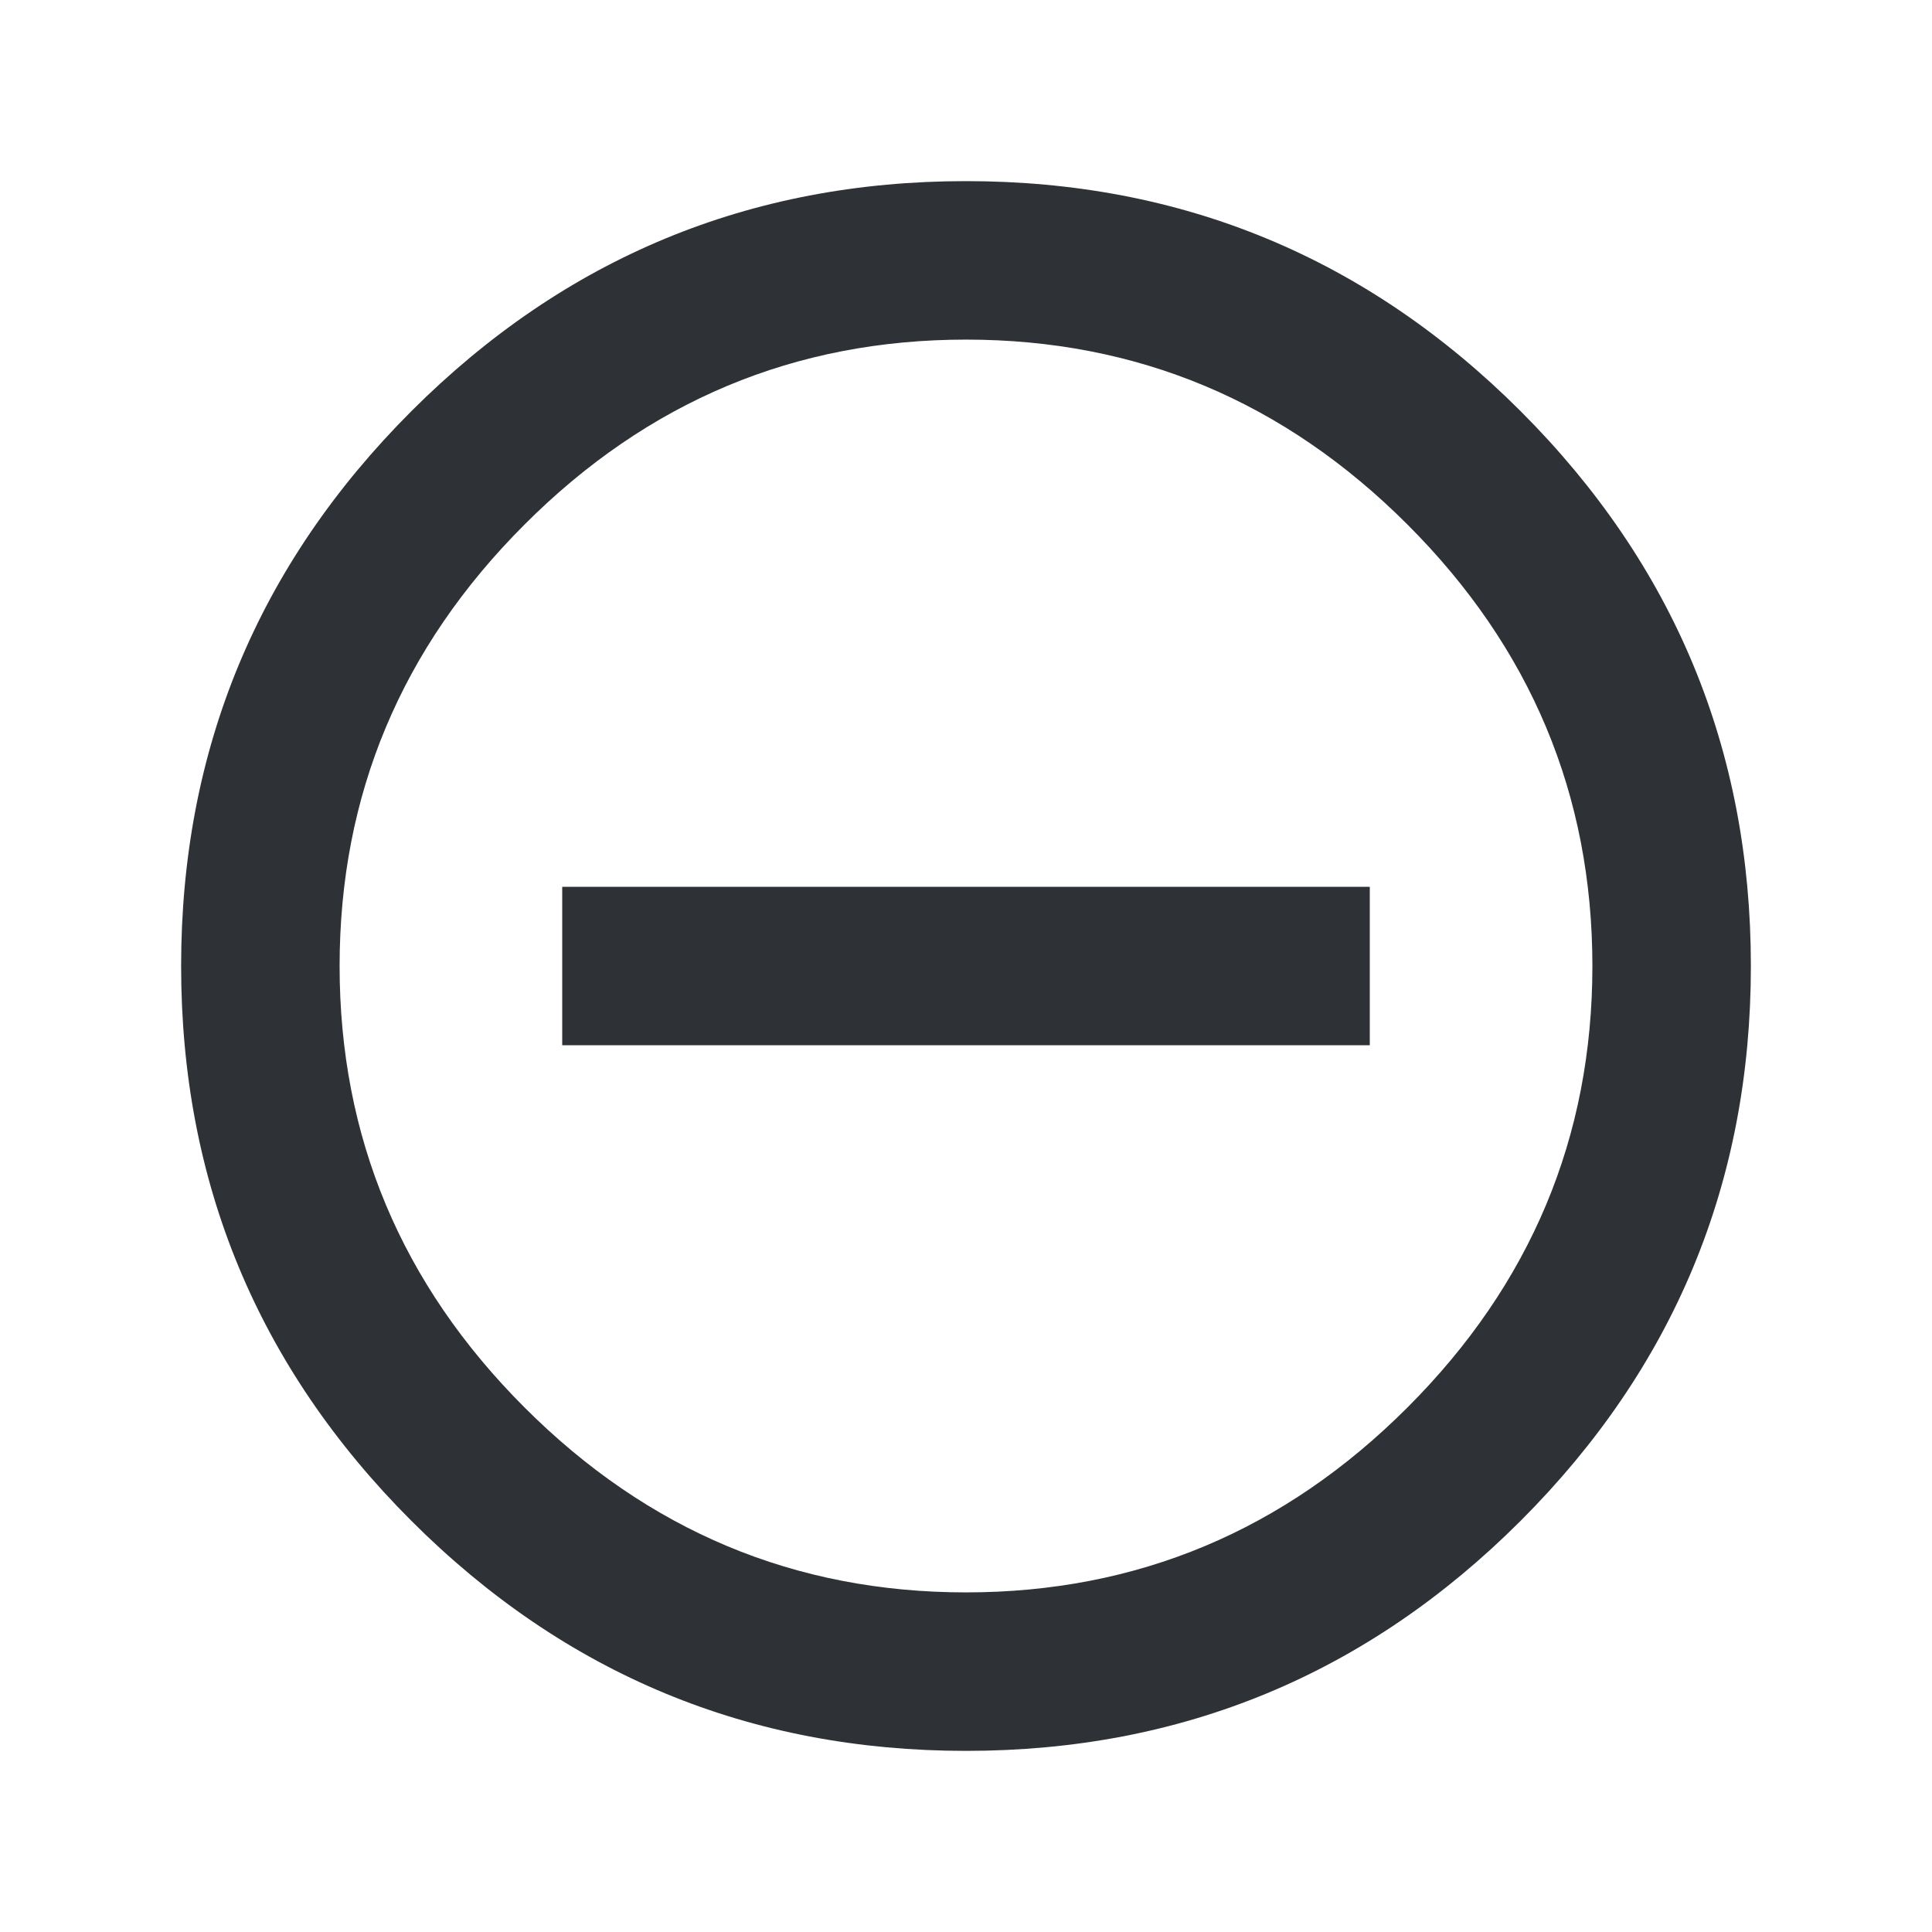 <?xml version="1.0" encoding="UTF-8"?>
<svg width="32px" height="32px" viewBox="0 0 32 32" version="1.1" xmlns="http://www.w3.org/2000/svg" xmlns:xlink="http://www.w3.org/1999/xlink">
    <!-- Generator: Sketch 63.1 (92452) - https://sketch.com -->
    <title>Icons/ion-md-remove-circle-outline</title>
    <desc>Created with Sketch.</desc>
    <g id="Icons/ion-md-remove-circle-outline" stroke="none" stroke-width="1" fill="none" fill-rule="evenodd" fill-opacity="0.9">
        <path d="M23.312,8.688 C21.271,6.646 18.833,5.625 16,5.625 C13.167,5.625 10.729,6.646 8.688,8.688 C6.646,10.729 5.625,13.167 5.625,16 C5.625,18.833 6.646,21.271 8.688,23.312 C10.729,25.354 13.167,26.375 16,26.375 C18.833,26.375 21.271,25.354 23.312,23.312 C25.354,21.271 26.375,18.833 26.375,16 C26.375,13.167 25.354,10.729 23.312,8.688 Z M6.812,6.812 C9.354,4.271 12.417,3 16,3 C19.583,3 22.646,4.271 25.188,6.812 C27.729,9.354 29,12.417 29,16 C29,19.583 27.729,22.646 25.188,25.188 C22.646,27.729 19.583,29 16,29 C12.417,29 9.354,27.729 6.812,25.188 C4.271,22.646 3,19.583 3,16 C3,12.417 4.271,9.354 6.812,6.812 Z M22.688,17.312 L9.312,17.312 L9.312,14.688 L22.688,14.688 L22.688,17.312 Z" id="↳-🎨-Fill" fill="#181C21"></path>
    </g>
</svg>